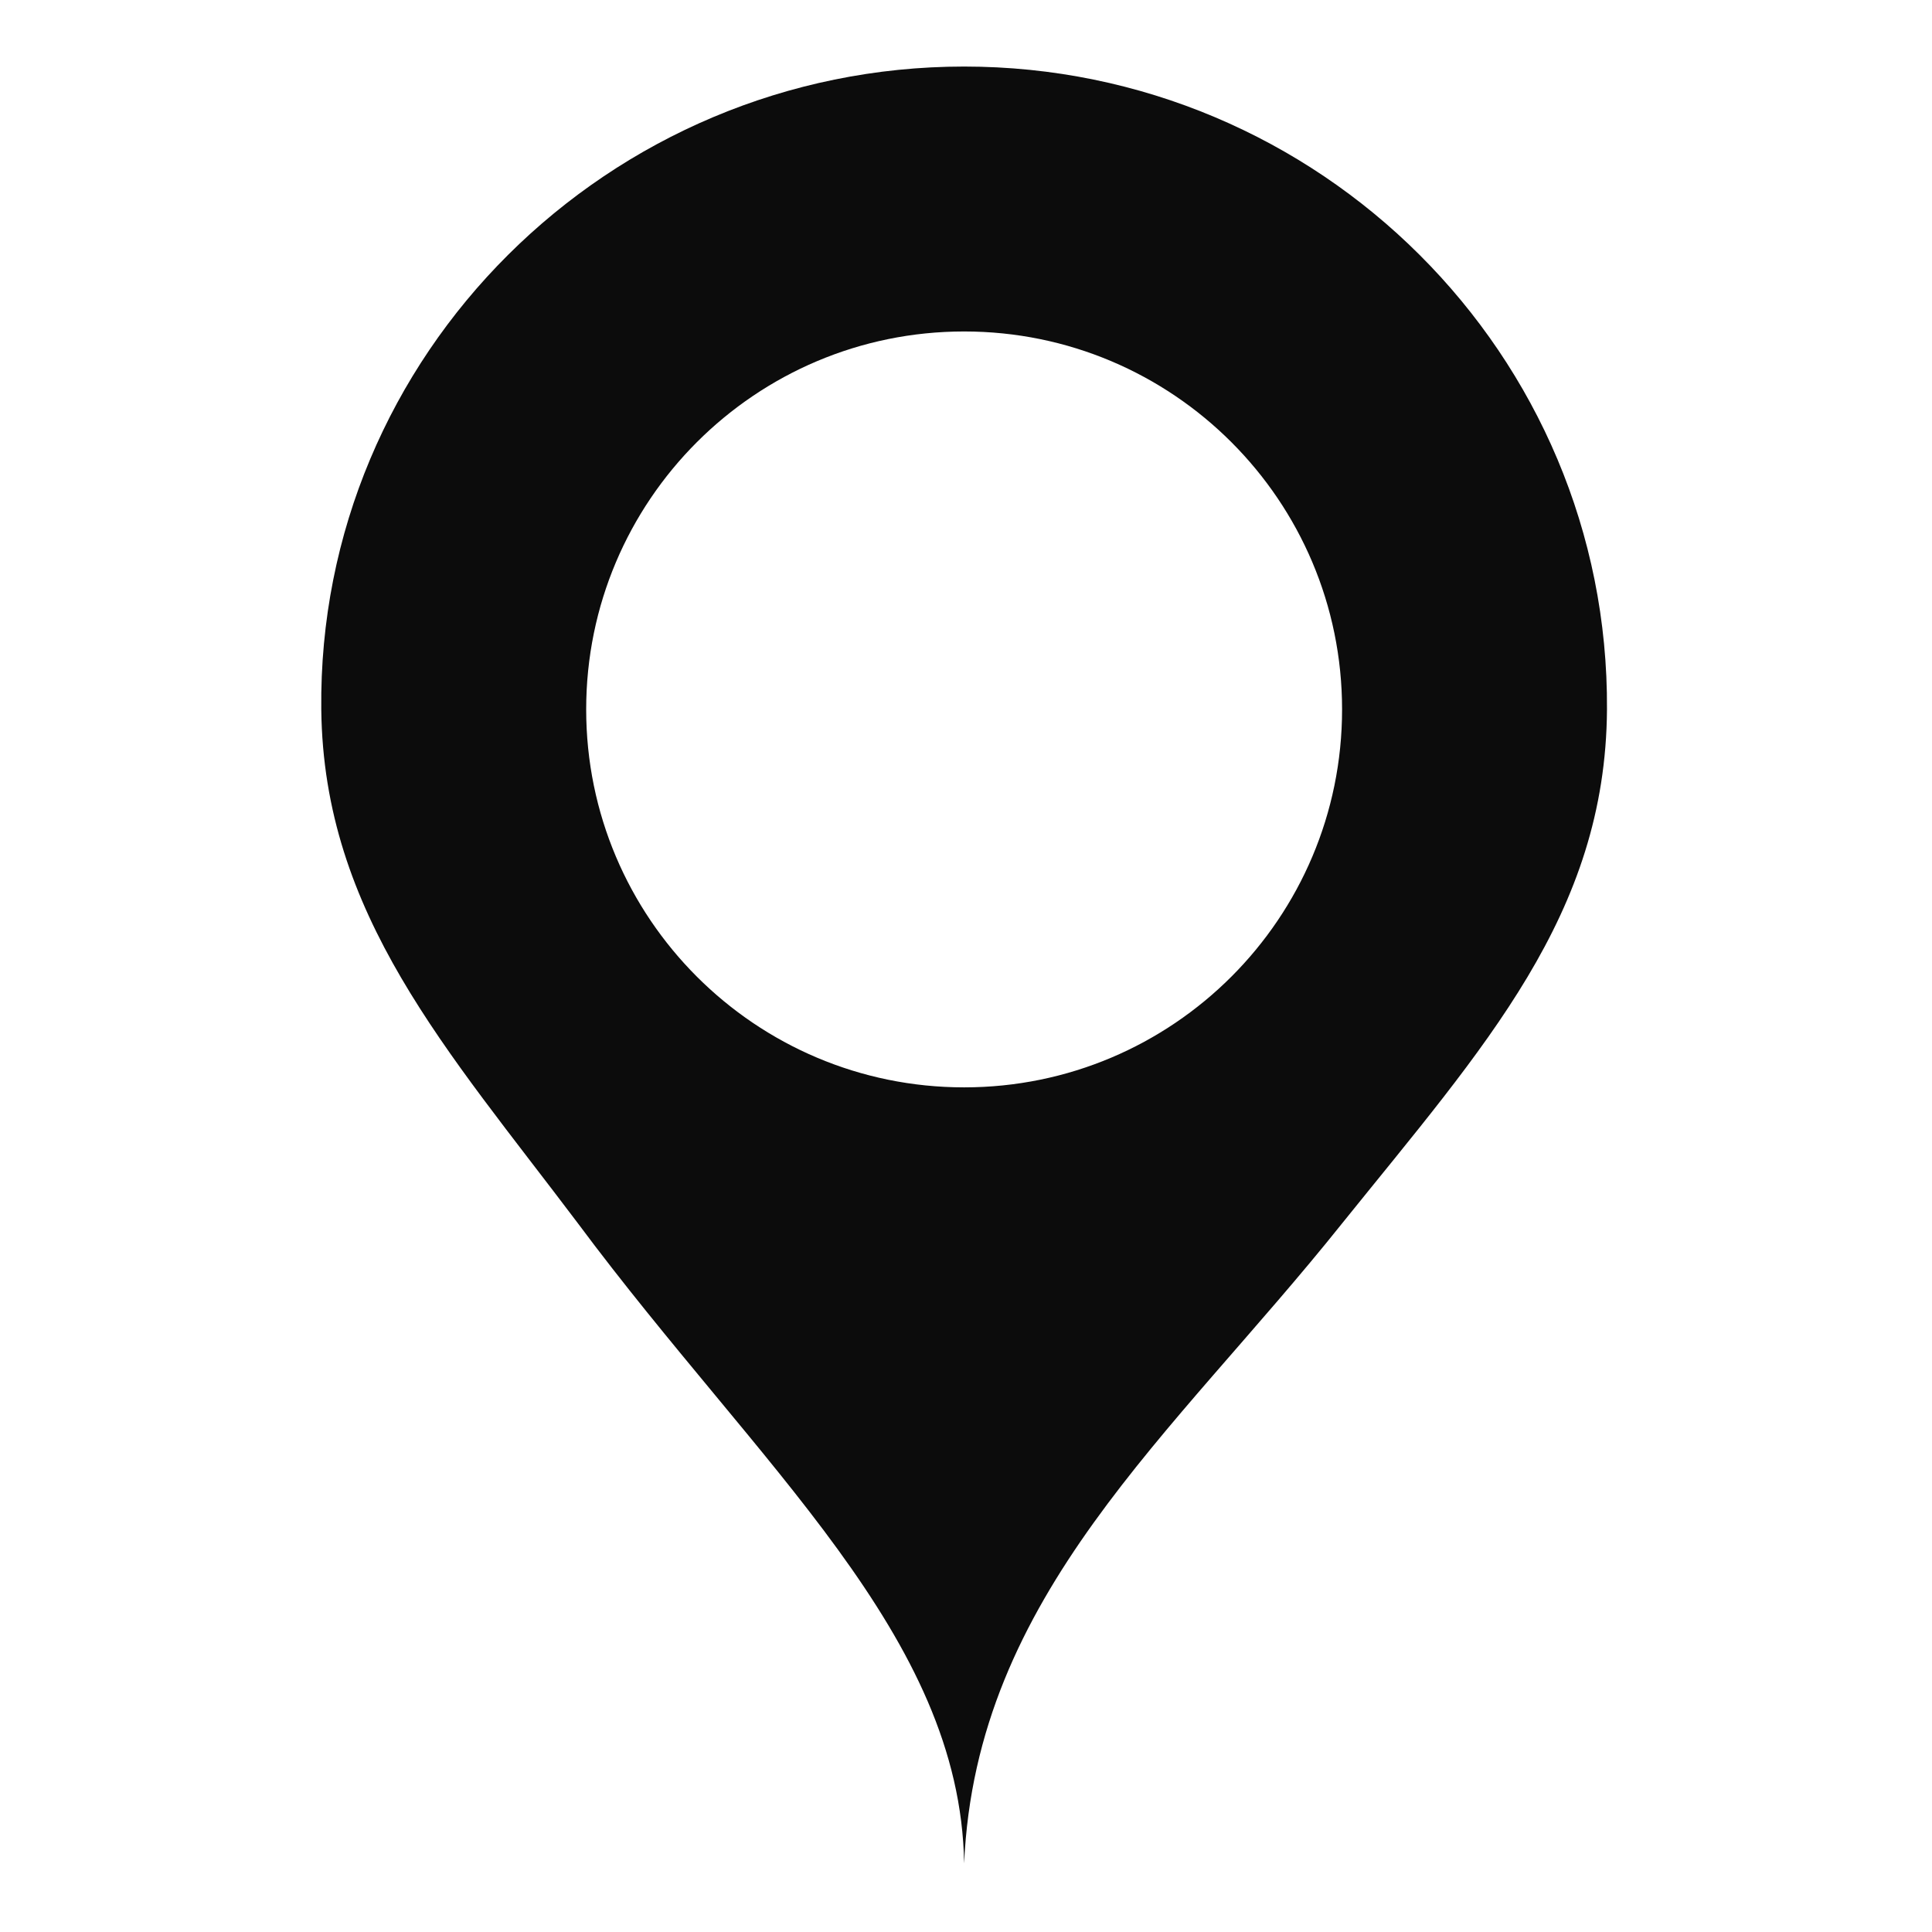 <svg id="e7kNxqecnf41" xmlns="http://www.w3.org/2000/svg" xmlns:xlink="http://www.w3.org/1999/xlink" viewBox="0 0 64 64" shape-rendering="geometricPrecision" text-rendering="geometricPrecision"><path style="mix-blend-mode:hard-light" d="M320,224.383c-.203-12.075-10.808-20.93-20.433-33.863-6.938-9.206-13.467-16.352-13.585-27.201-.206-18.786,15.23-34.018,34.018-34.018s34.138,15.231,34.018,34.018c-.069,10.862-6.47,17.82-14.018,27.201-8.995,11.26-19.367,19.656-20,33.863v-0ZM320,183.32c11.046,0,20-8.954,20-20s-8.954-20-20-20-20,8.954-20,20s8.954,20,20,20Z" transform="matrix(.626 0 0 0.626-168.382-78.738)" fill="#0c0c0c" stroke-width="4"/></svg>